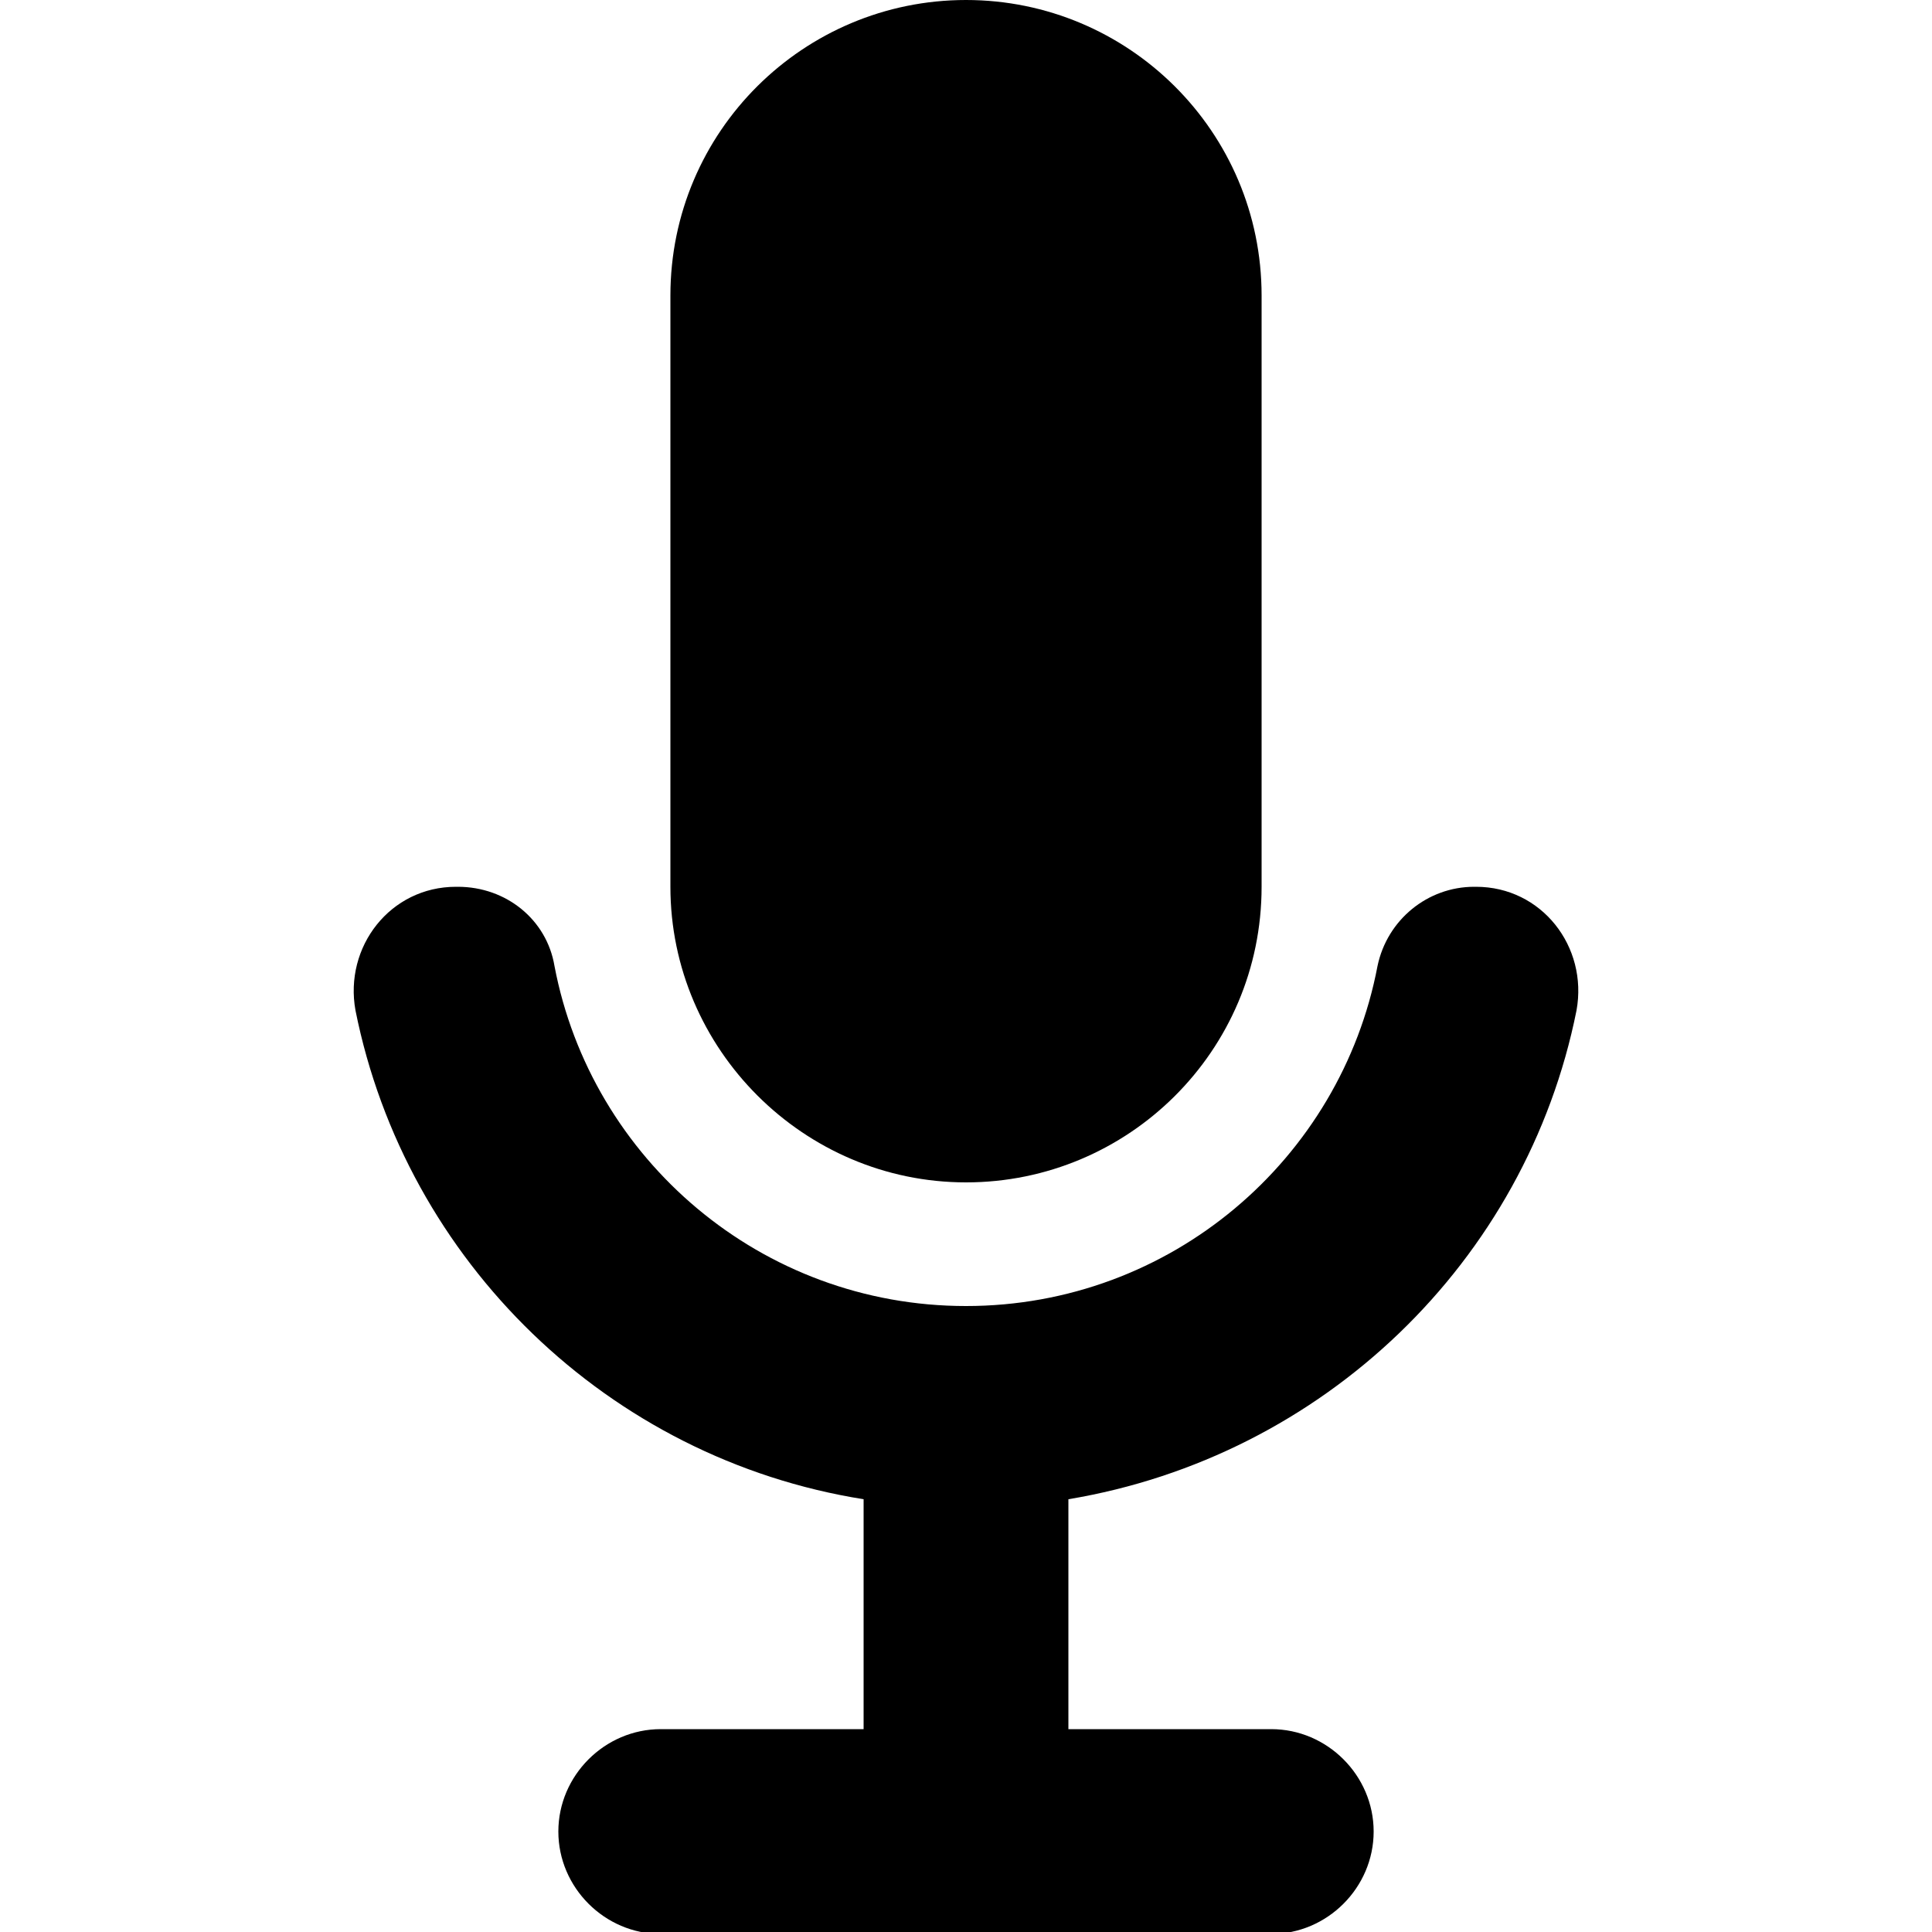 <?xml version="1.0" encoding="utf-8"?>
<!-- Generator: Adobe Illustrator 19.0.0, SVG Export Plug-In . SVG Version: 6.00 Build 0)  -->
<svg version="1.1" id="Layer_1" xmlns="http://www.w3.org/2000/svg" xmlns:xlink="http://www.w3.org/1999/xlink" x="0px" y="0px"
	 viewBox="0 0 100 100" style="enable-background:new 0 0 100 100;" xml:space="preserve">
<g id="XMLID_1_">
	<path id="XMLID_9_" d="M50,61.2L50,61.2c8.4,0,15.3-6.8,15.3-15.3V30.6V15.3C65.3,6.8,58.4,0,50,0h0c-8.4,0-15.3,6.8-15.3,15.3
		v15.3v15.3C34.7,54.3,41.6,61.2,50,61.2z"/>
	<path id="XMLID_11_" d="M76.4,45.9h-0.1c-2.4,0-4.5,1.7-5,4.1c-1.9,10-10.7,17.6-21.3,17.6c-10.6,0-19.4-7.6-21.3-17.6
		c-0.4-2.4-2.5-4.1-5-4.1h-0.1c-3.4,0-5.8,3.1-5.2,6.4c2.6,13,13.1,23.2,26.3,25.3v11.9H34.2c-2.9,0-5.3,2.4-5.3,5.3v0
		c0,2.9,2.4,5.3,5.3,5.3h31.6c2.9,0,5.3-2.4,5.3-5.3v0c0-2.9-2.4-5.3-5.3-5.3H55.3V77.6c13.2-2.2,23.7-12.3,26.3-25.3
		C82.2,49,79.8,45.9,76.4,45.9z"/>
</g>
</svg>
